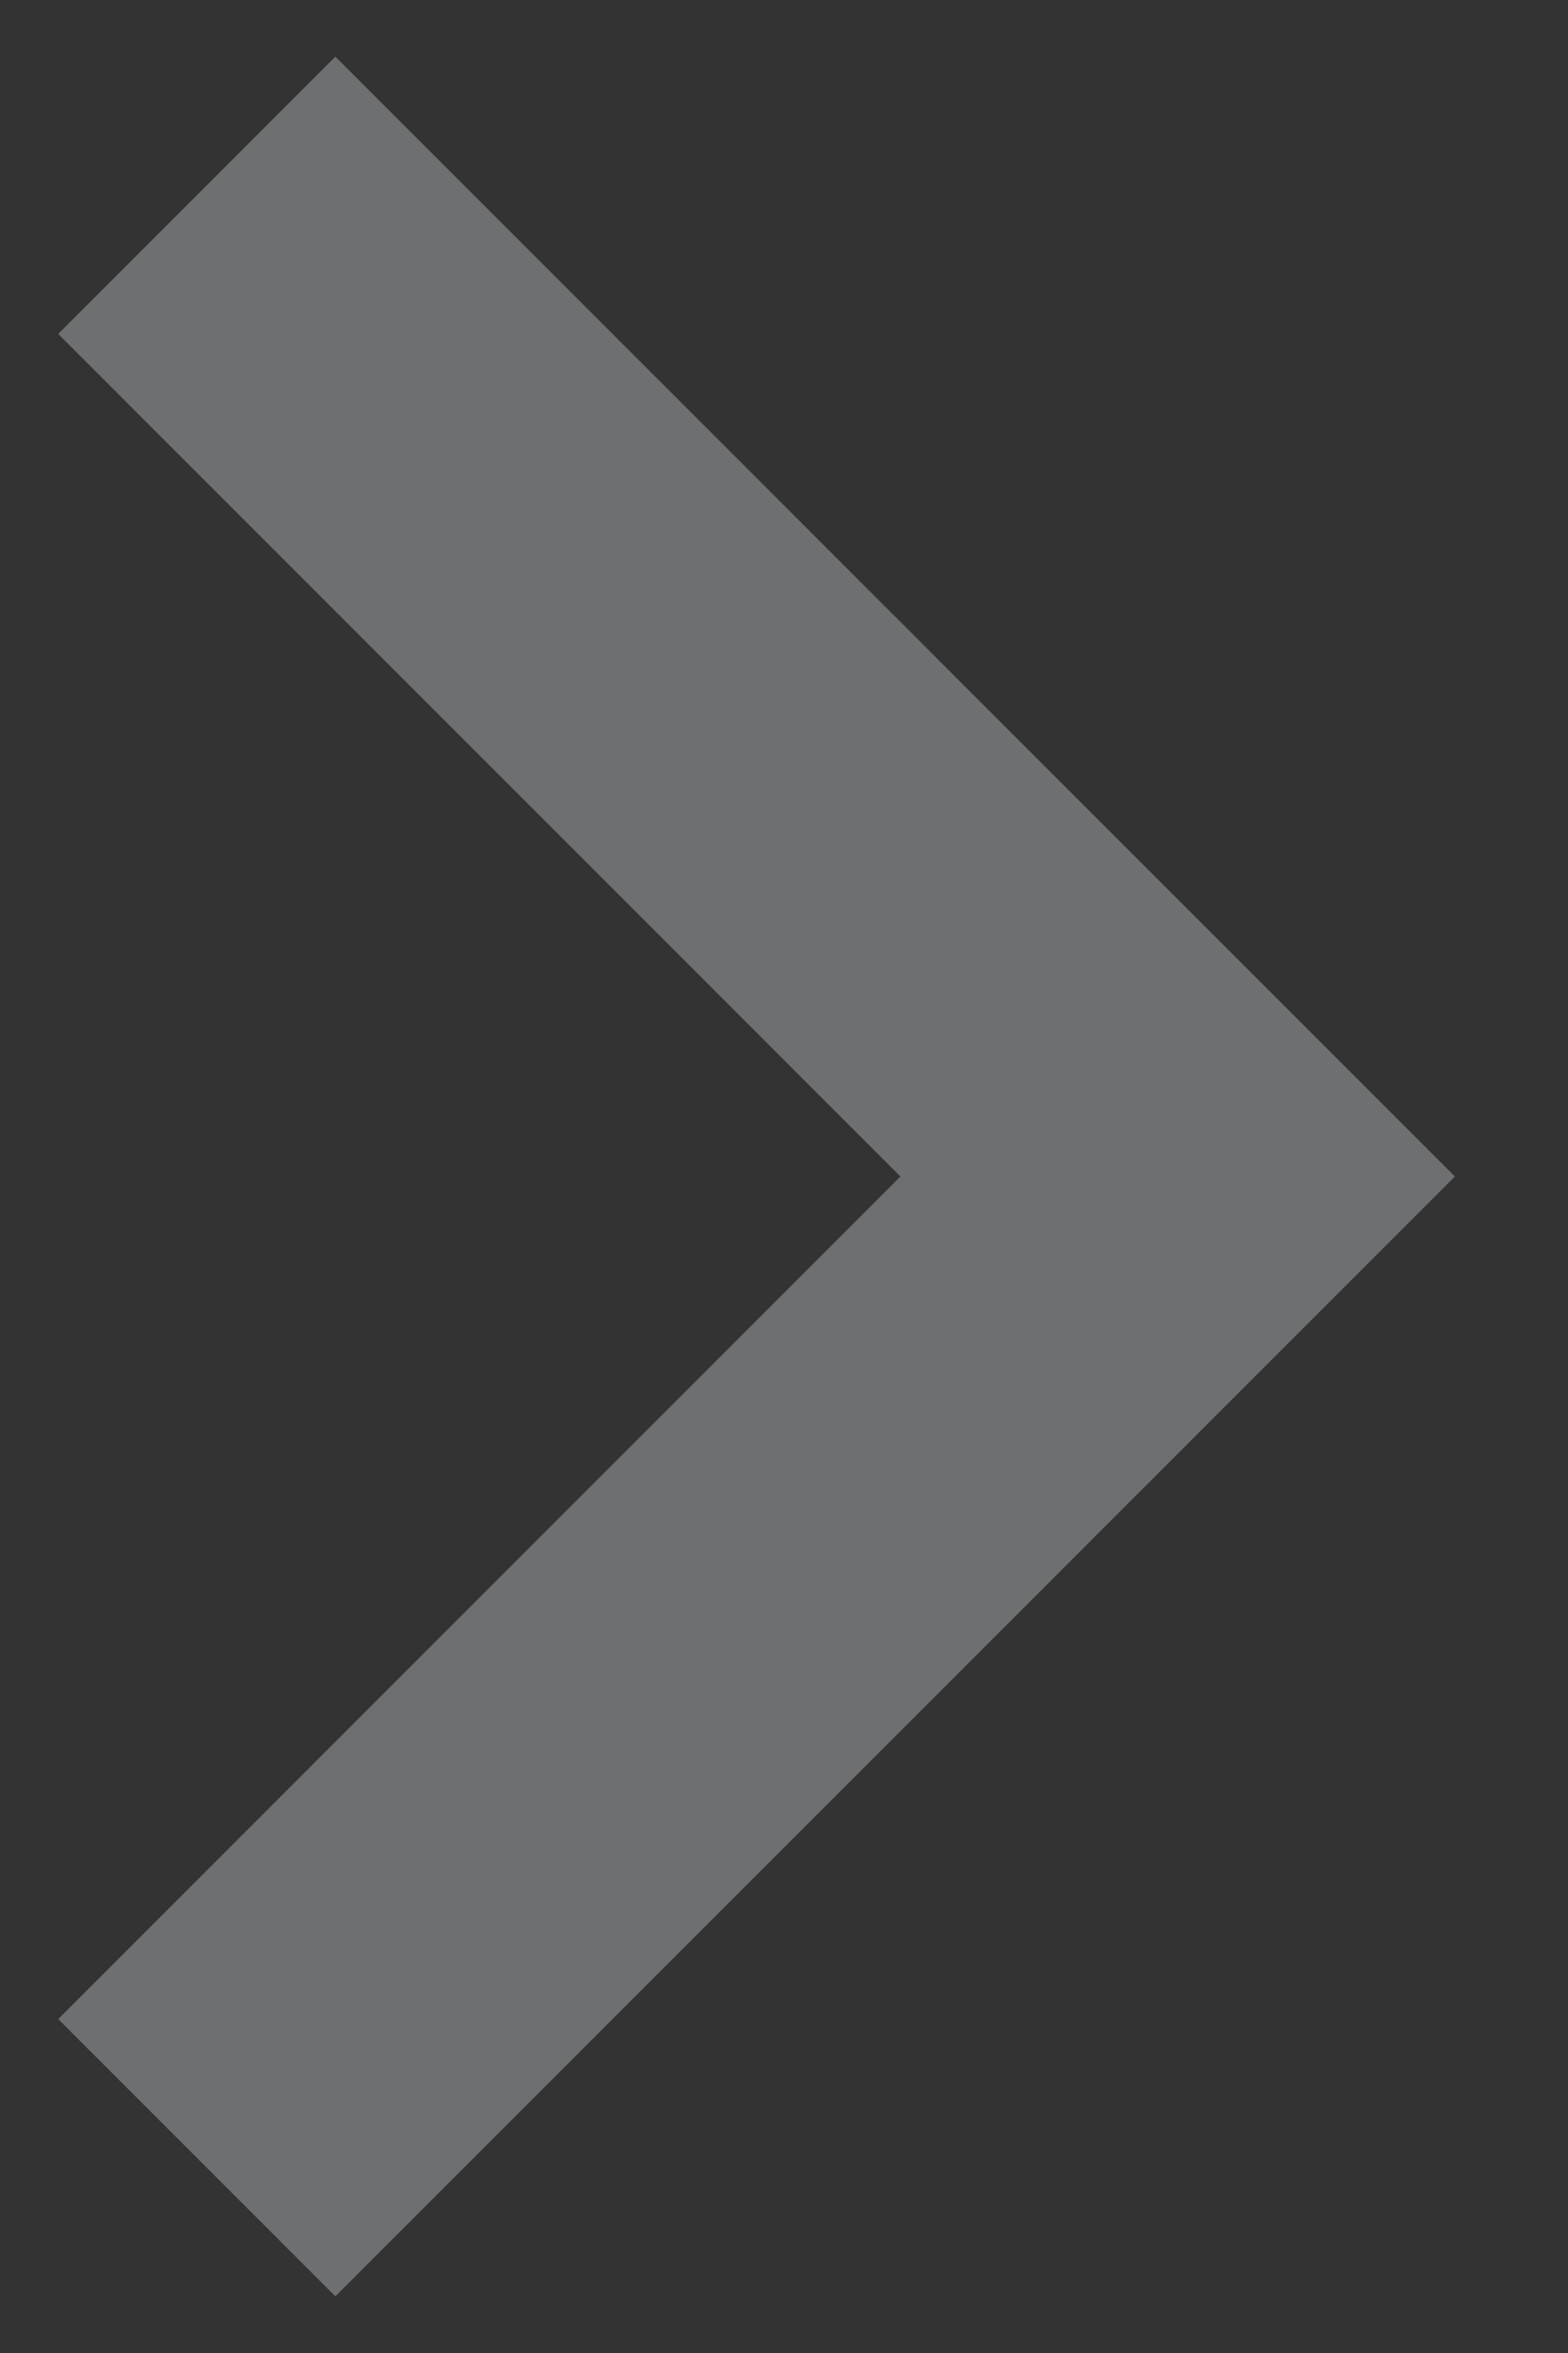 <svg width="8" height="12" viewBox="0 0 8 12" fill="none" xmlns="http://www.w3.org/2000/svg">
<rect x="0" y="0" width="8" height="12" fill="#333333" stroke="none"/>
<path fill-rule="evenodd" clip-rule="evenodd" d="M4.594 6L0.297 1.703L1.711 0.289L7.423 6L1.711 11.711L0.297 10.297L4.594 6Z" fill="#F6FBFD" fill-opacity="0.3"/>
</svg>
